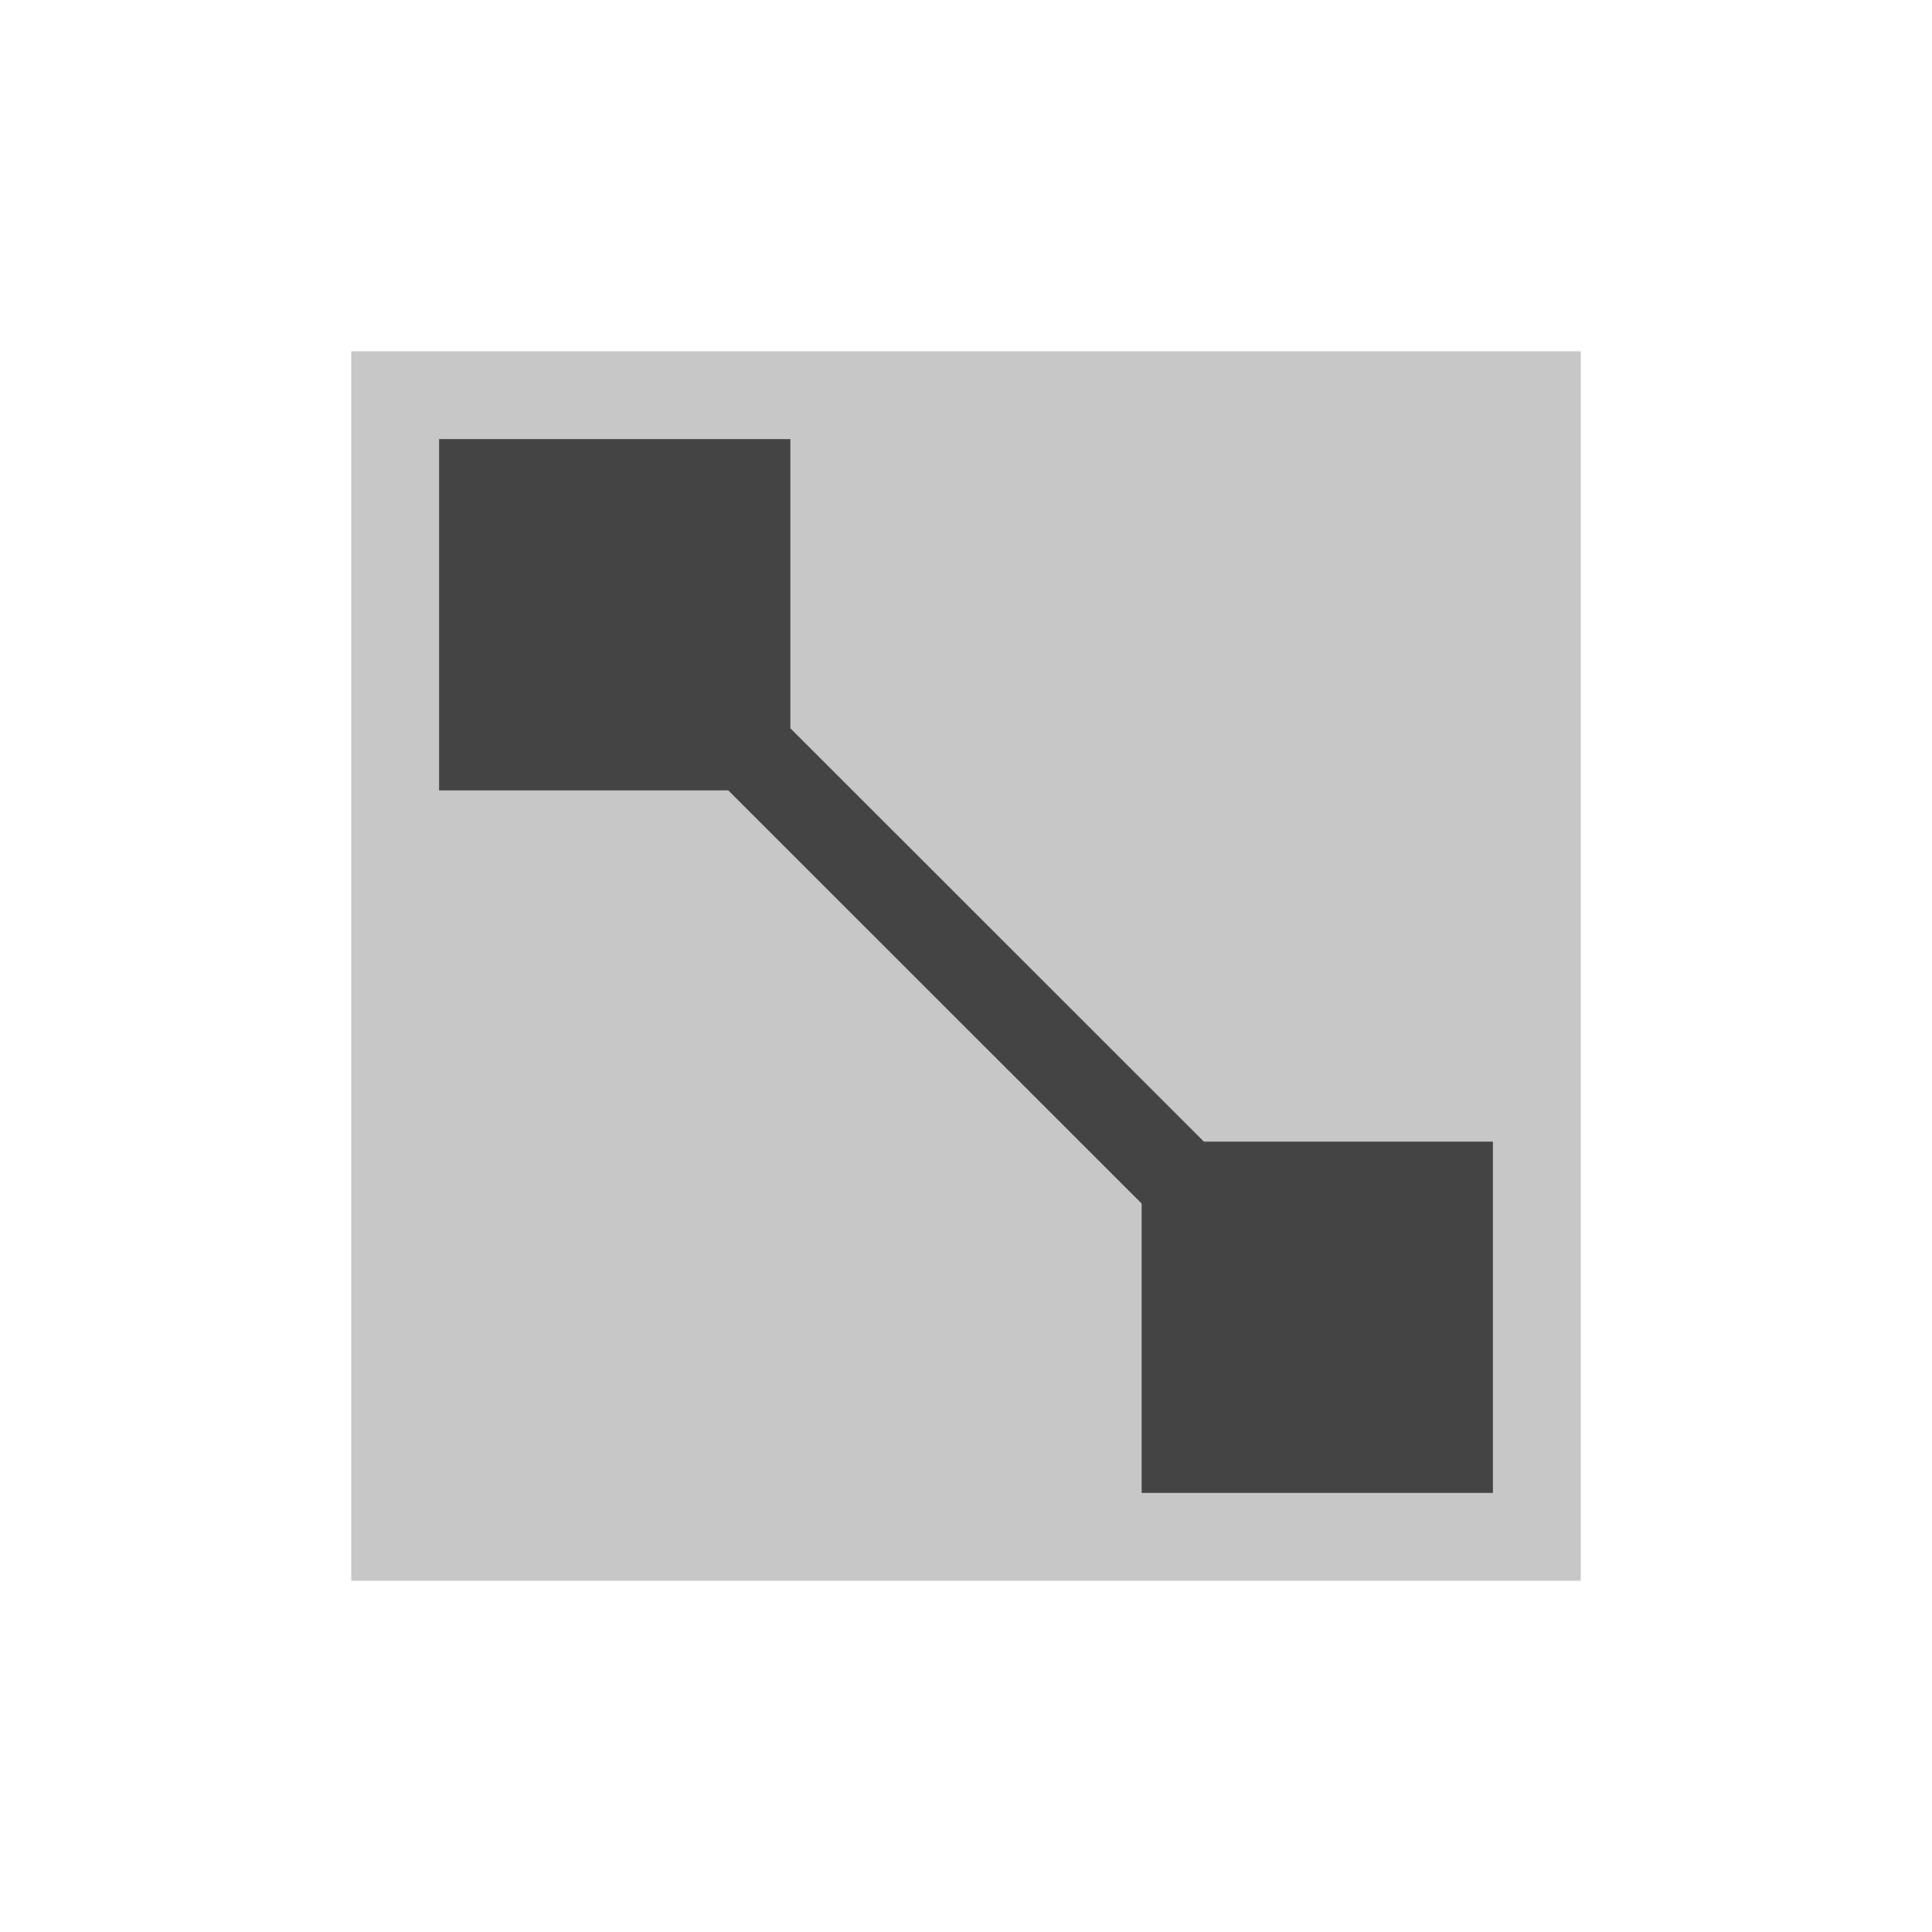 <svg height="22" viewBox="0 0 22 22" width="22" xmlns="http://www.w3.org/2000/svg">
  <g fill="#444">
    <path d="m4 4h14v14h-14z" opacity=".3"/>
    <path d="m5 5v4h3.293l4.707 4.705v3.295h4v-4h-3.291l-4.709-4.707v-3.293z"/>
  </g>
</svg>

